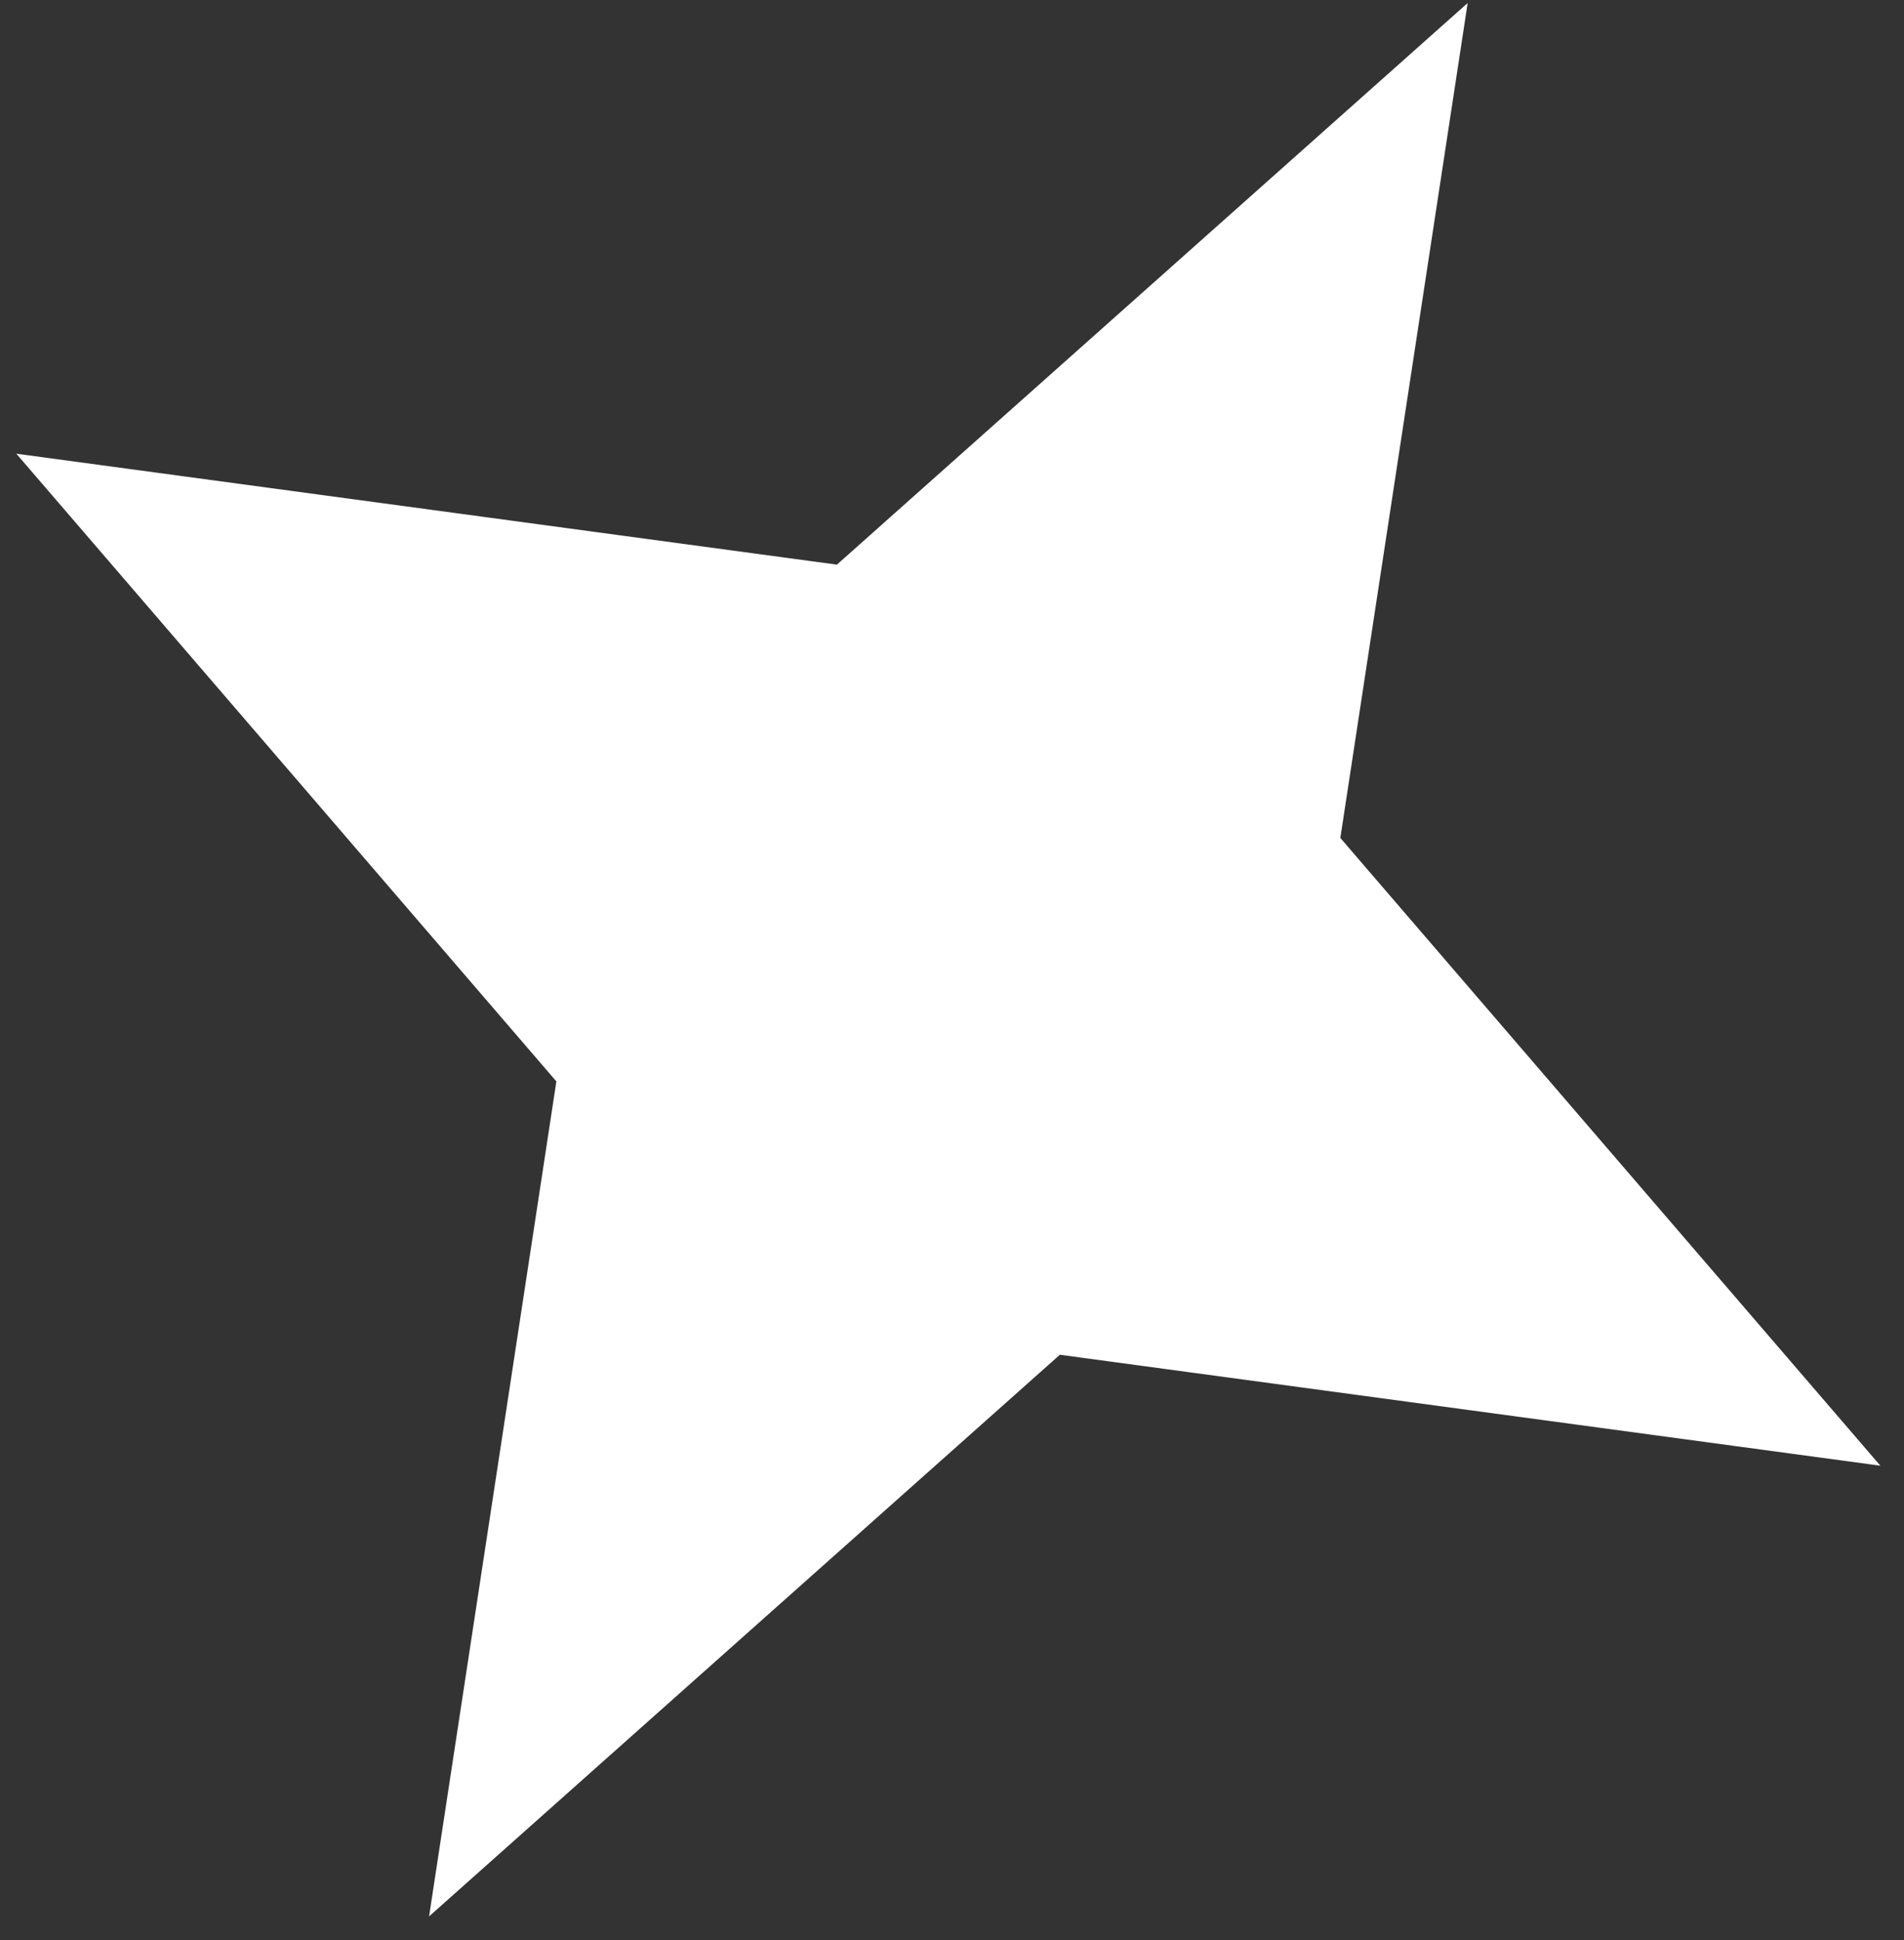 <svg width="53" height="54" viewBox="0 0 53 54" fill="none" xmlns="http://www.w3.org/2000/svg">
<rect x="0" y="0" width="53" height="54" fill="#333333" stroke="none"/>
<path d="M0.455 12.628L23.296 15.716L40.854 0.084L37.31 23.323L52.342 40.795L29.502 37.707L11.944 53.339L15.487 30.099L0.455 12.628Z" fill="white"/>
</svg>
